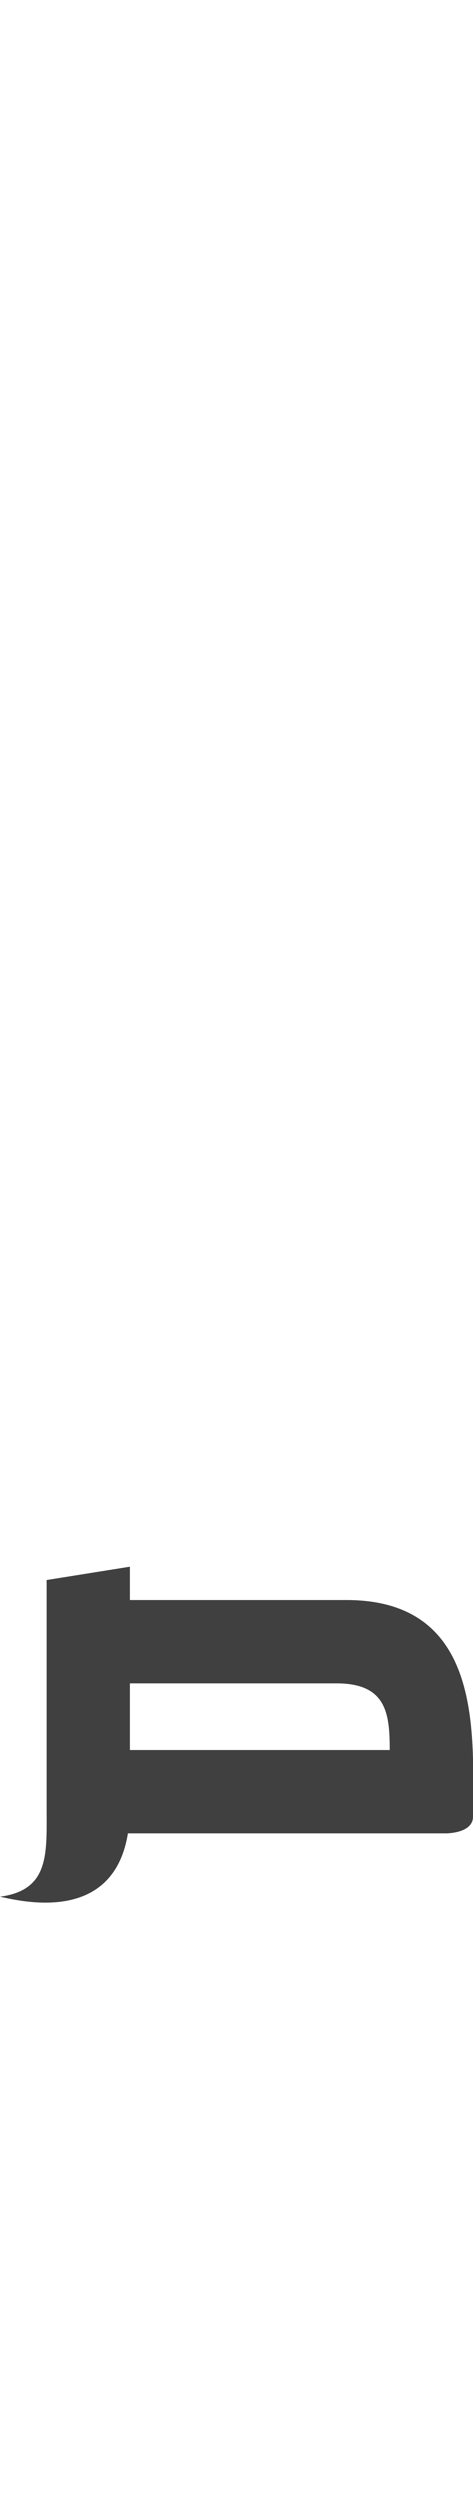 <?xml version="1.0" standalone="no"?>
<svg
   version="1.1"
   viewBox="0 0 284.0 1500.0"
   width="284.0"
   height="1500.0"
   xmlns="http://www.w3.org/2000/svg"
   xmlns:sodipodi="http://sodipodi.sourceforge.net/DTD/sodipodi-0.dtd">
 <sodipodi:namedview objecttolerance="1" gridtolerance="1" guidetolerance="1">
  <sodipodi:guide position="0,400" orientation="0,-1"/>
 </sodipodi:namedview>
 <g transform="matrix(1 0 0 -1 0 1100.0)">
  <path opacity="0.75" d="M142.0 0.0ZM46.0 0.0H268.0C268.0 0.0 284.0 0.0 284.0 10.0C284.0 58.0 291.0 140.0 208.0 140.0H46.0V90.0H202.0C232.0 90.0 234.0 72.0 234.0 50.0H46.0V0.0ZM0.0 -38.0C14.0 -41.0 78.0 -57.0 78.0 16.0V160.0L28.0 152.0V16.0C28.0 -12.0 30.0 -34.0 0.0 -38.0Z" />
 </g>
</svg>
